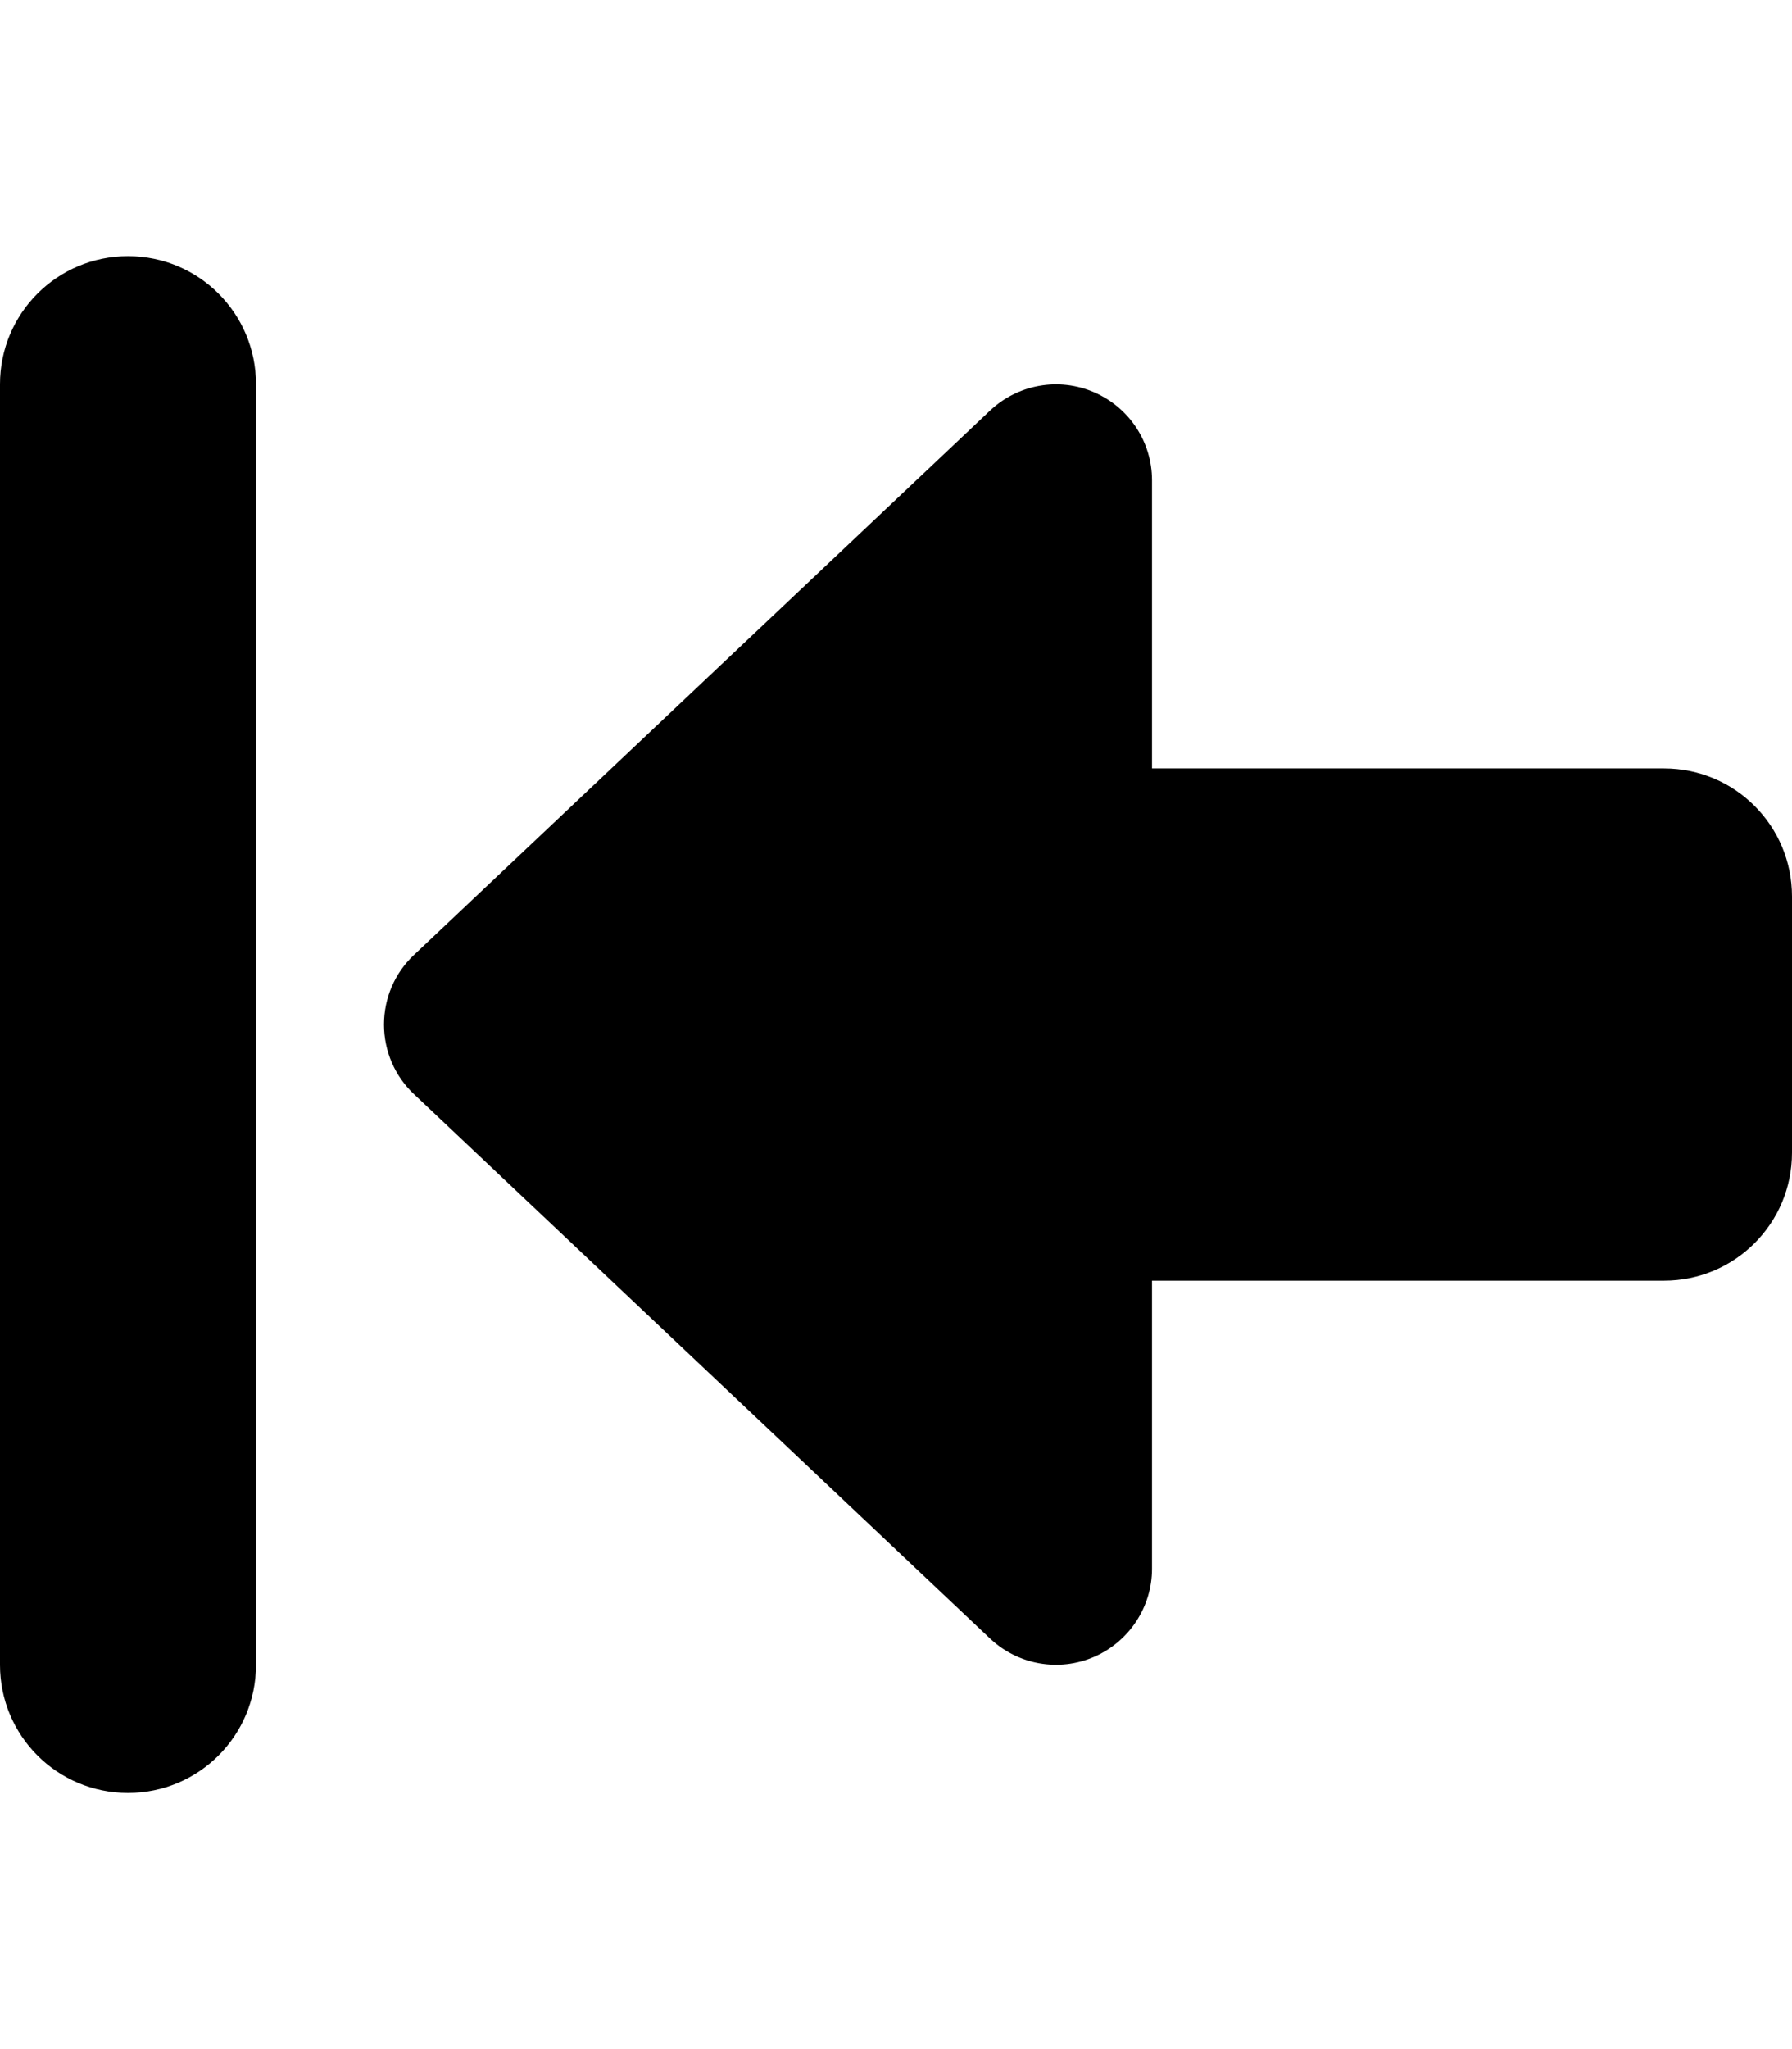 <svg fill="currentColor" xmlns="http://www.w3.org/2000/svg" viewBox="0 0 448 512"><!--! Font Awesome Pro 6.2.0 by @fontawesome - https://fontawesome.com License - https://fontawesome.com/license (Commercial License) Copyright 2022 Fonticons, Inc. --><path d="M0 416c0 17.7 14.3 32 32 32s32-14.3 32-32L64 96c0-17.7-14.3-32-32-32S0 78.3 0 96V416zM103.5 238.6C98.7 243.1 96 249.4 96 256s2.7 12.9 7.5 17.4l144 136c7 6.6 17.2 8.4 26 4.6s14.5-12.5 14.5-22V320H416c17.7 0 32-14.3 32-32V224c0-17.7-14.3-32-32-32l-128 0V120c0-9.6-5.7-18.2-14.5-22s-19-2-26 4.6l-144 136z"/></svg>